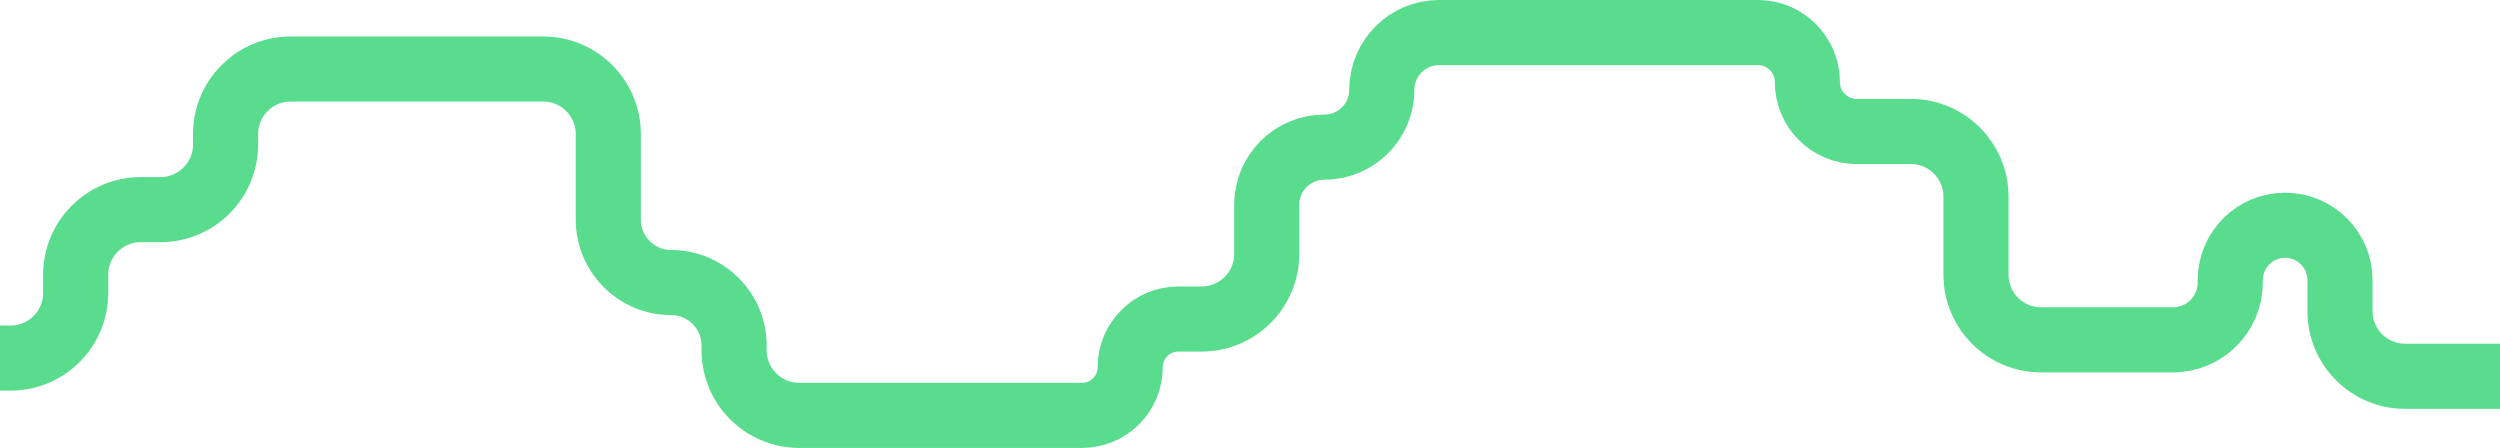 <svg width="1920" height="344" viewBox="0 0 1920 344" fill="none" xmlns="http://www.w3.org/2000/svg">
<path d="M-20 275H8.111C35.725 275 58.111 252.614 58.111 225V211C58.111 183.386 80.497 161 108.111 161H123.222C150.836 161 173.222 138.614 173.222 111V103C173.222 75.386 195.608 53 223.222 53H417.167C444.781 53 467.167 75.386 467.167 103V168.694C467.167 195.373 488.794 217 515.472 217V217C542.151 217 563.778 238.627 563.778 265.306V269C563.778 296.614 586.164 319 613.778 319H831C851.435 319 868 302.435 868 282V282C868 261.565 884.565 245 905 245H922.833C950.448 245 972.833 222.614 972.833 195V157.194C972.833 132.787 992.717 113 1017.13 113V113C1041.43 113 1061.22 93.3 1061.22 69V69C1061.22 44.7 1080.92 25 1105.22 25H1350.06C1371.04 25 1388.06 42.013 1388.06 63V63C1388.06 83.987 1405.07 101 1426.06 101H1467.56C1495.17 101 1517.56 123.386 1517.56 151V211C1517.56 238.614 1539.94 261 1567.56 261H1668.83C1693.13 261 1712.83 241.301 1712.83 217V215.139C1712.83 191.866 1731.7 173 1754.97 173V173C1778.24 173 1797.11 191.866 1797.11 215.139V239C1797.11 266.614 1819.5 289 1847.11 289H1899.89H2200" stroke="#59DC8E" stroke-width="50"/>
</svg>

